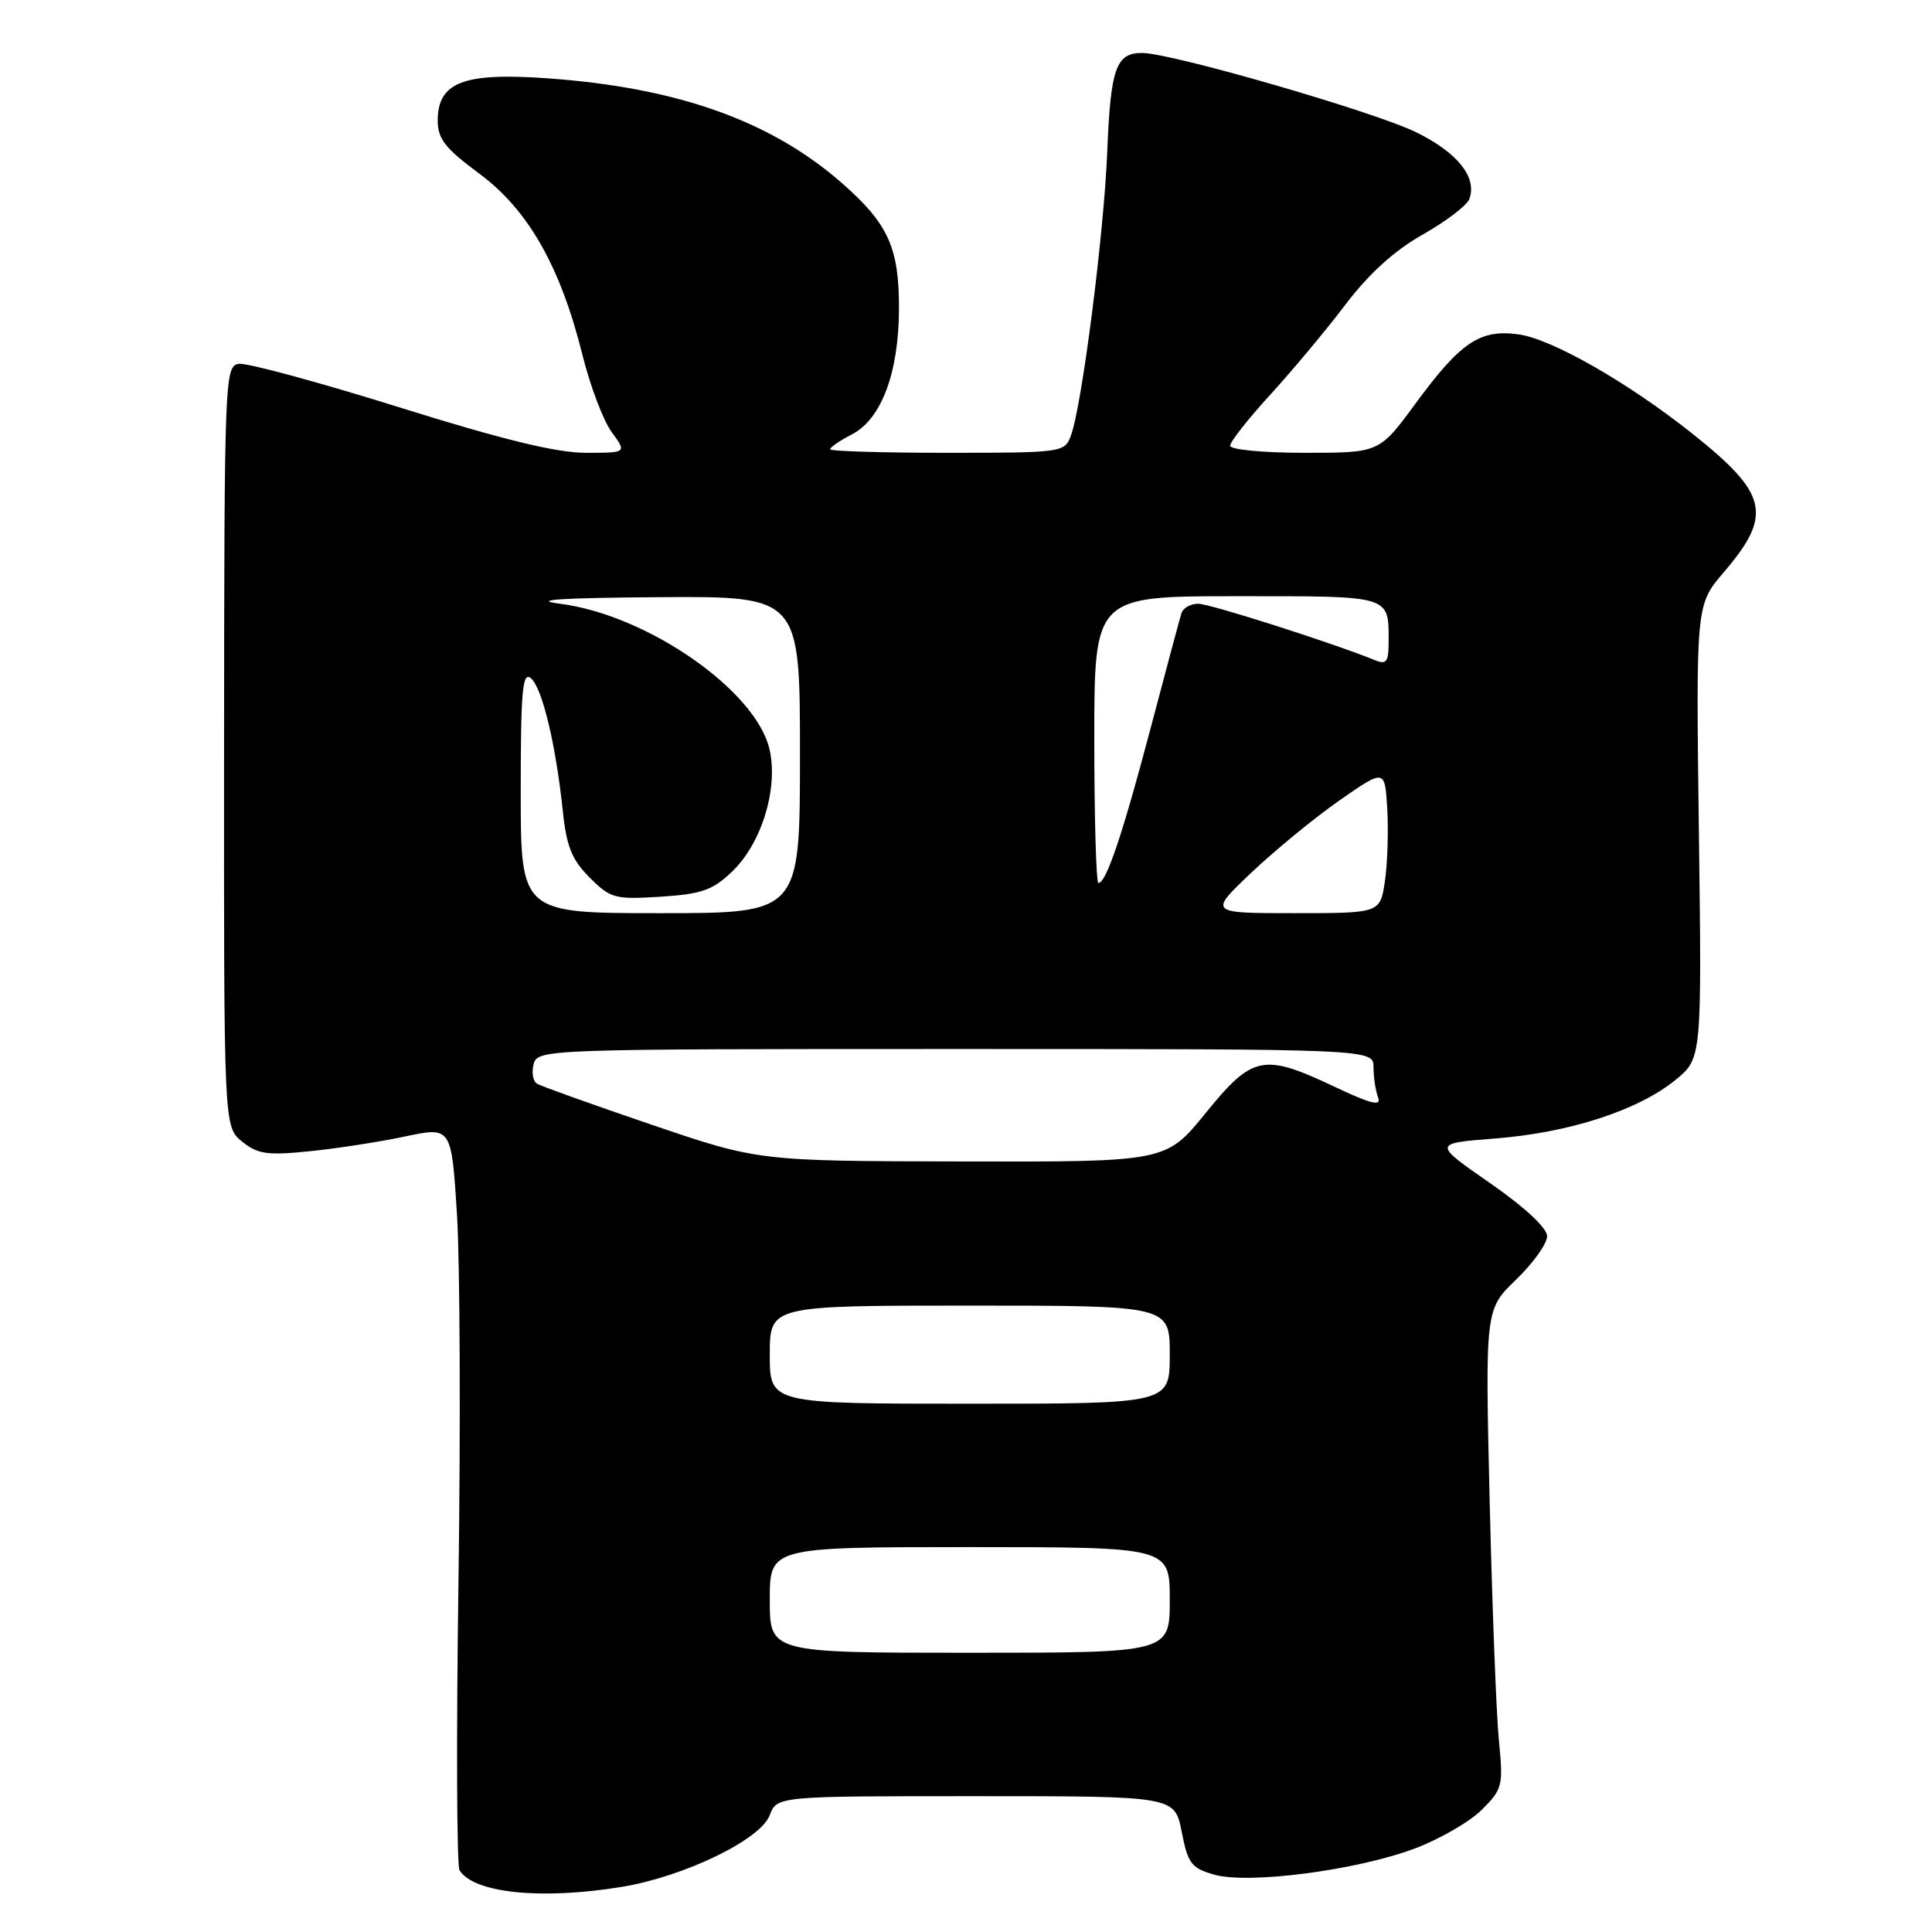 <?xml version="1.0" encoding="UTF-8" standalone="no"?>
<!DOCTYPE svg PUBLIC "-//W3C//DTD SVG 1.1//EN" "http://www.w3.org/Graphics/SVG/1.1/DTD/svg11.dtd" >
<svg xmlns="http://www.w3.org/2000/svg" xmlns:xlink="http://www.w3.org/1999/xlink" version="1.1" viewBox="0 0 256 256">
 <g >
 <path fill="currentColor"
d=" M 82.39 250.02 C 90.63 248.67 100.75 243.78 101.98 240.55 C 102.95 238.00 102.95 238.00 129.31 238.00 C 155.66 238.00 155.66 238.00 156.58 242.72 C 157.40 246.93 157.86 247.54 160.89 248.40 C 165.45 249.70 179.76 247.83 187.49 244.93 C 190.78 243.69 194.77 241.38 196.35 239.80 C 199.09 237.07 199.20 236.60 198.62 230.71 C 198.27 227.29 197.73 213.03 197.39 199.00 C 196.79 173.50 196.79 173.50 200.90 169.55 C 203.15 167.37 205.00 164.79 205.00 163.81 C 205.00 162.71 202.07 159.99 197.43 156.76 C 189.85 151.50 189.85 151.50 198.18 150.85 C 207.95 150.08 217.02 147.14 221.97 143.13 C 225.50 140.27 225.50 140.27 225.11 110.21 C 224.72 80.15 224.72 80.15 228.39 75.85 C 234.93 68.22 234.30 65.45 224.22 57.44 C 215.68 50.65 205.58 44.89 201.18 44.30 C 196.08 43.61 193.53 45.34 187.52 53.53 C 182.77 60.00 182.77 60.00 172.88 60.00 C 167.36 60.00 163.00 59.58 163.00 59.06 C 163.00 58.54 165.39 55.50 168.31 52.31 C 171.23 49.11 175.72 43.74 178.28 40.36 C 181.39 36.26 184.80 33.17 188.52 31.08 C 191.58 29.35 194.35 27.24 194.68 26.40 C 195.78 23.53 193.16 20.23 187.64 17.52 C 182.08 14.80 155.31 7.05 151.37 7.02 C 147.88 6.99 147.16 9.02 146.72 20.02 C 146.29 30.90 143.36 53.83 141.89 57.75 C 141.07 59.95 140.71 60.00 125.52 60.00 C 116.99 60.00 110.00 59.79 110.00 59.53 C 110.00 59.26 111.29 58.38 112.88 57.56 C 116.79 55.54 119.09 49.40 119.12 40.94 C 119.14 32.85 117.72 29.68 111.64 24.33 C 102.20 16.02 89.74 11.58 72.43 10.37 C 61.39 9.59 58.00 10.91 58.00 15.99 C 58.00 18.40 59.00 19.67 63.50 23.00 C 69.98 27.79 74.25 35.29 77.17 47.00 C 78.19 51.12 79.94 55.74 81.05 57.25 C 83.06 60.00 83.06 60.00 77.61 60.00 C 73.75 60.00 66.56 58.25 52.87 53.96 C 42.25 50.64 32.70 48.05 31.65 48.21 C 29.78 48.49 29.72 49.95 29.69 98.90 C 29.66 149.30 29.66 149.30 32.07 151.26 C 34.14 152.93 35.41 153.12 40.99 152.55 C 44.57 152.19 50.27 151.31 53.66 150.59 C 59.82 149.29 59.82 149.29 60.55 160.89 C 60.95 167.28 61.04 189.20 60.75 209.62 C 60.46 230.03 60.52 247.22 60.89 247.82 C 62.76 250.85 71.74 251.77 82.39 250.02 Z  M 102.00 212.00 C 102.00 205.00 102.00 205.00 128.50 205.00 C 155.00 205.00 155.00 205.00 155.00 212.00 C 155.00 219.00 155.00 219.00 128.50 219.00 C 102.00 219.00 102.00 219.00 102.00 212.00 Z  M 102.00 179.50 C 102.00 173.00 102.00 173.00 128.50 173.00 C 155.00 173.00 155.00 173.00 155.00 179.50 C 155.00 186.00 155.00 186.00 128.50 186.00 C 102.00 186.00 102.00 186.00 102.00 179.50 Z  M 86.31 149.02 C 78.50 146.36 71.68 143.92 71.15 143.59 C 70.62 143.27 70.42 142.10 70.71 141.00 C 71.23 139.03 72.08 139.00 126.62 139.00 C 182.00 139.00 182.00 139.00 182.00 141.42 C 182.00 142.75 182.27 144.55 182.61 145.43 C 183.07 146.63 181.67 146.29 176.86 144.01 C 167.39 139.53 165.98 139.81 159.76 147.48 C 154.50 153.96 154.50 153.96 127.50 153.90 C 100.50 153.85 100.50 153.85 86.31 149.02 Z  M 69.00 104.88 C 69.00 91.53 69.23 88.95 70.34 89.86 C 71.84 91.12 73.64 98.58 74.57 107.42 C 75.06 112.17 75.77 113.92 78.13 116.28 C 80.90 119.05 81.46 119.20 87.52 118.82 C 92.97 118.47 94.43 117.96 97.01 115.49 C 100.91 111.75 103.13 104.55 101.98 99.35 C 100.25 91.55 85.80 81.48 74.21 80.00 C 70.25 79.49 74.24 79.22 87.25 79.13 C 106.00 79.00 106.00 79.00 106.00 100.00 C 106.00 121.00 106.00 121.00 87.50 121.00 C 69.00 121.00 69.00 121.00 69.00 104.88 Z  M 165.82 115.62 C 168.95 112.66 174.20 108.35 177.50 106.05 C 183.50 101.87 183.50 101.87 183.82 107.18 C 183.99 110.11 183.85 114.41 183.51 116.75 C 182.88 121.00 182.88 121.00 171.51 121.00 C 160.15 121.00 160.15 121.00 165.82 115.62 Z  M 145.00 98.00 C 145.00 79.00 145.00 79.00 163.89 79.00 C 184.60 79.00 184.00 78.81 184.00 85.19 C 184.00 87.68 183.69 88.09 182.25 87.50 C 176.69 85.23 160.33 80.00 158.77 80.00 C 157.76 80.00 156.76 80.56 156.55 81.25 C 156.33 81.94 154.49 88.80 152.46 96.50 C 148.75 110.55 146.58 117.00 145.55 117.00 C 145.25 117.00 145.00 108.45 145.00 98.00 Z "/>
</g>
</svg>